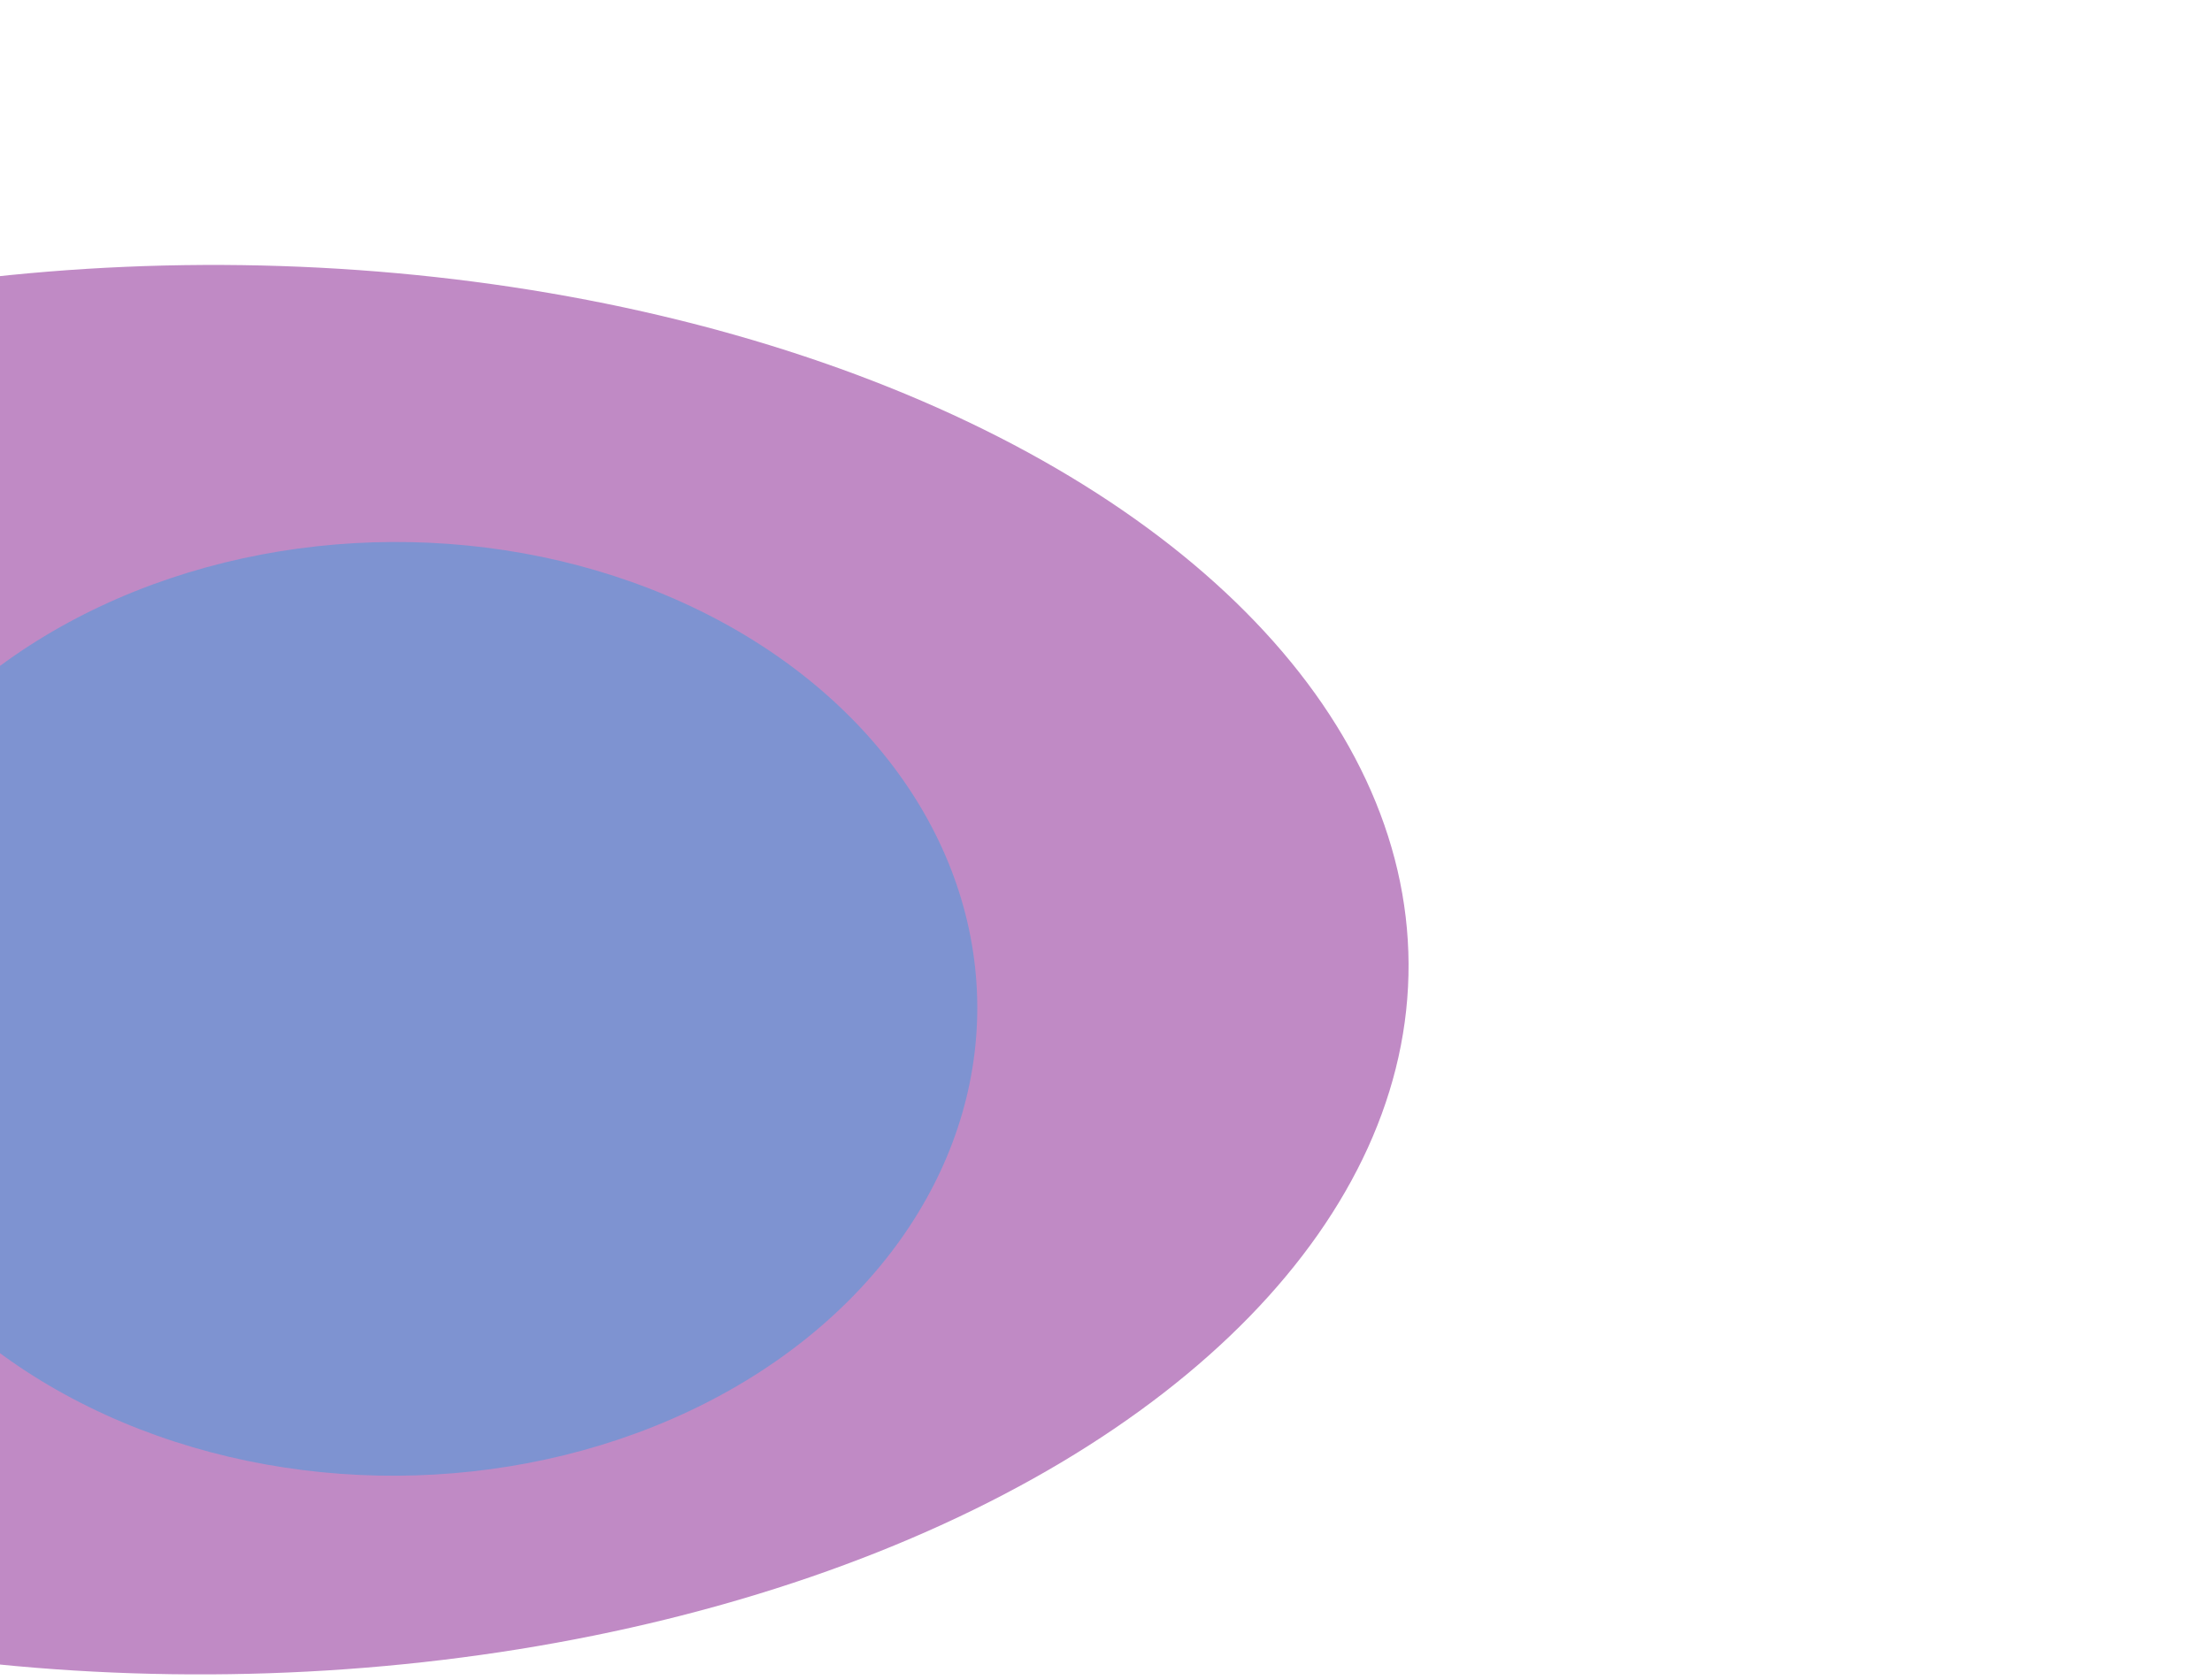 <svg width="948" height="720" viewBox="0 0 948 720" fill="none" xmlns="http://www.w3.org/2000/svg">
<g filter="url(#filter0_bf_1308_486)">
<ellipse cx="88.589" cy="415.629" rx="515.088" ry="302.062" transform="rotate(-0.286 88.589 415.629)" fill="#760080" fill-opacity="0.46"/>
</g>
<g filter="url(#filter1_f_1308_486)">
<ellipse cx="169.079" cy="432.428" rx="249.755" ry="200.116" transform="rotate(-0.286 169.079 432.428)" fill="#339EDF" fill-opacity="0.47"/>
</g>
<defs>
<filter id="filter0_bf_1308_486" x="-770.095" y="-230.041" width="1717.37" height="1291.34" filterUnits="userSpaceOnUse" color-interpolation-filters="sRGB">
<feFlood flood-opacity="0" result="BackgroundImageFix"/>
<feGaussianBlur in="BackgroundImageFix" stdDeviation="38.9"/>
<feComposite in2="SourceAlpha" operator="in" result="effect1_backgroundBlur_1308_486"/>
<feBlend mode="normal" in="SourceGraphic" in2="effect1_backgroundBlur_1308_486" result="shape"/>
<feGaussianBlur stdDeviation="171.8" result="effect2_foregroundBlur_1308_486"/>
</filter>
<filter id="filter1_f_1308_486" x="-424.275" y="-111.29" width="1186.71" height="1087.44" filterUnits="userSpaceOnUse" color-interpolation-filters="sRGB">
<feFlood flood-opacity="0" result="BackgroundImageFix"/>
<feBlend mode="normal" in="SourceGraphic" in2="BackgroundImageFix" result="shape"/>
<feGaussianBlur stdDeviation="171.8" result="effect1_foregroundBlur_1308_486"/>
</filter>
</defs>
</svg>
